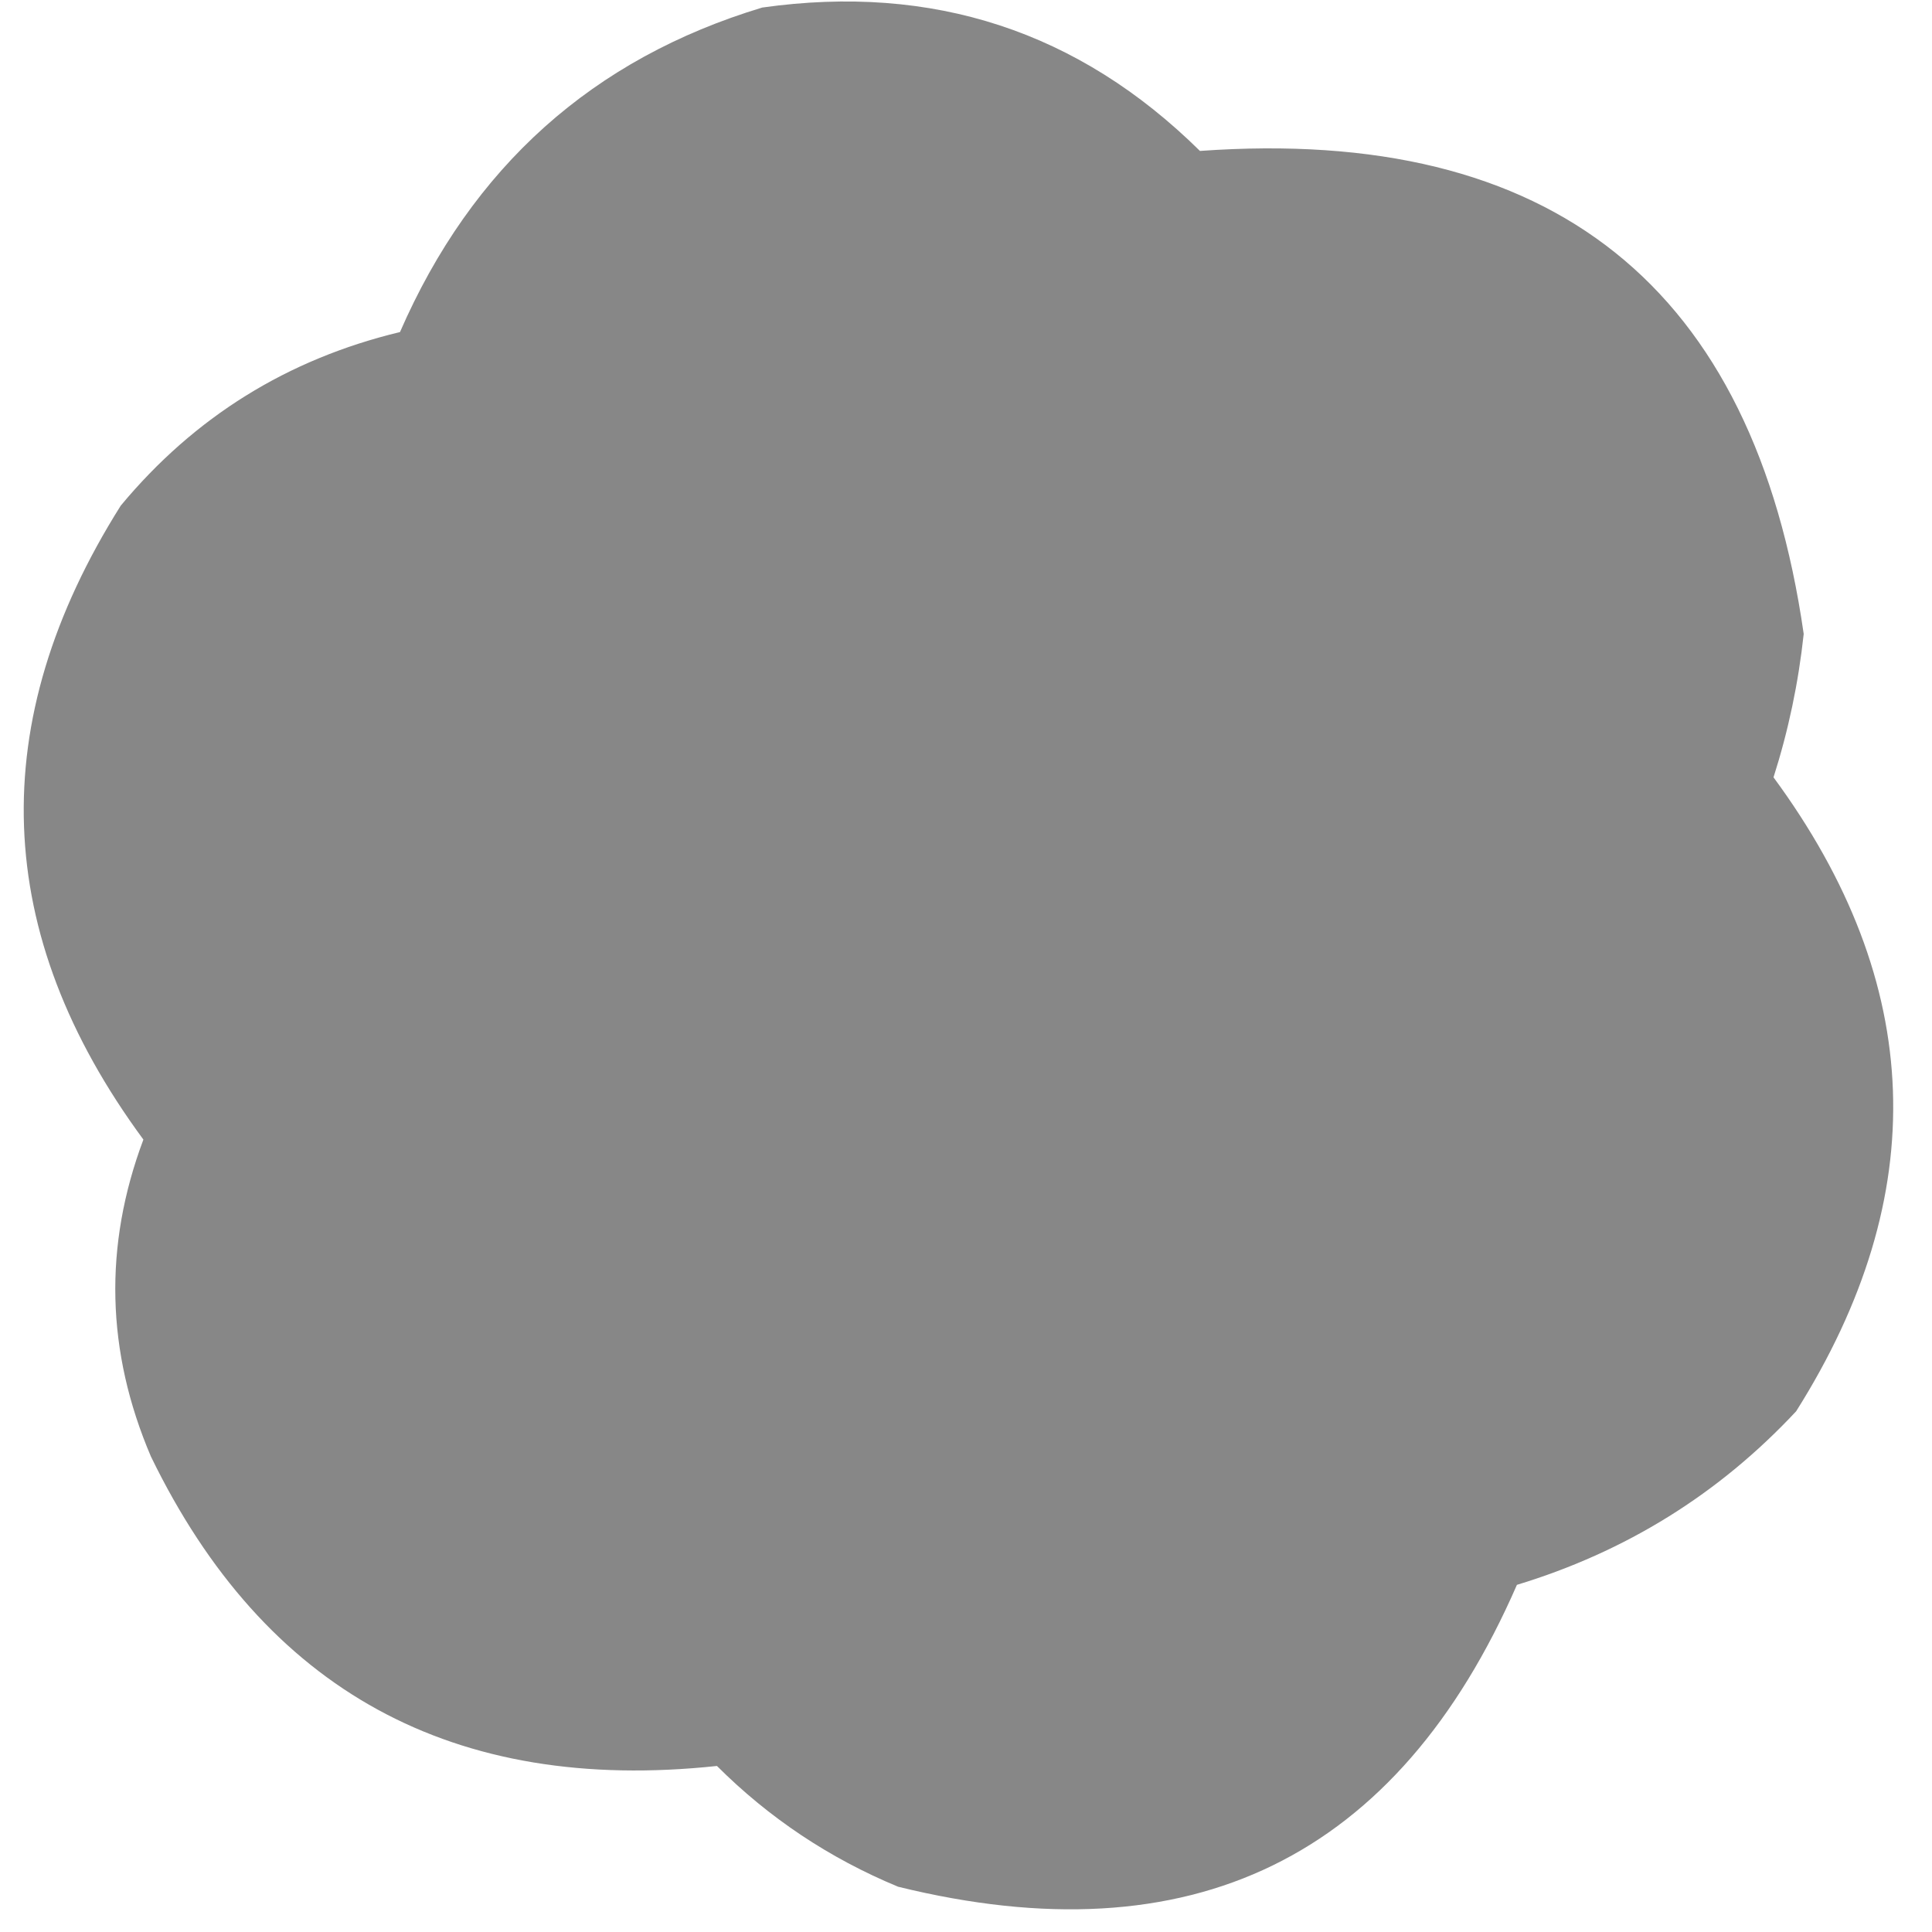 <svg xmlns="http://www.w3.org/2000/svg" className="devicon" viewBox="0 0 128 128"><path style="opacity:1" fill="#878787" d="M 50.5,0.5 C 61.799,-1.097 71.465,2.07 79.5,10C 102.861,8.327 116.194,18.994 119.5,42C 119.151,45.243 118.485,48.41 117.5,51.5C 127.547,65.154 128.047,79.154 119,93.5C 113.892,98.974 107.725,102.807 100.5,105C 92.602,123.115 78.935,129.781 59.5,125C 54.956,123.118 50.956,120.451 47.5,117C 30.045,118.862 17.545,112.029 10,96.5C 7.027,89.54 6.86,82.54 9.5,75.5C -0.545,61.859 -1.045,47.859 8,33.5C 12.88,27.624 19.047,23.791 26.5,22C 31.269,11.056 39.269,3.889 50.5,0.5 Z M 54.5,7.5 C 61.289,7.595 67.289,9.762 72.5,14C 63.085,19.123 53.918,24.623 45,30.5C 44.667,43.167 44.333,55.833 44,68.5C 40.419,66.626 36.919,64.626 33.5,62.5C 32.334,50.848 32.167,39.181 33,27.5C 35.913,16.147 43.079,9.48 54.5,7.5 Z M 84.5,17.5 C 103.13,18.454 111.796,28.121 110.5,46.5C 101.424,40.767 92.091,35.434 82.5,30.5C 71.42,36.455 60.587,42.788 50,49.5C 49.172,44.798 49.338,40.131 50.5,35.5C 61.382,28.395 72.715,22.395 84.5,17.5 Z M 24.5,30.5 C 25.331,41.326 25.831,52.326 26,63.5C 36.417,69.959 46.917,76.292 57.5,82.5C 54.124,85.194 50.457,87.527 46.5,89.5C 37.297,83.801 27.963,78.301 18.5,73C 7.374,62.714 5.874,51.214 14,38.5C 16.94,34.963 20.44,32.297 24.5,30.5 Z M 79.5,37.5 C 89.261,42.744 98.928,48.244 108.5,54C 119.357,63.687 121.19,74.853 114,87.5C 110.883,91.454 107.05,94.454 102.5,96.5C 101.668,85.515 101.168,74.515 101,63.5C 90.583,57.041 80.083,50.708 69.5,44.5C 72.851,42.141 76.185,39.808 79.5,37.5 Z M 62.5,47.5 C 67.424,49.295 72.09,51.628 76.5,54.5C 77.833,60.5 77.833,66.5 76.5,72.5C 72.326,75.088 67.993,77.421 63.5,79.5C 59.007,77.421 54.674,75.088 50.5,72.5C 49.167,66.5 49.167,60.5 50.5,54.5C 54.563,52.14 58.563,49.807 62.5,47.5 Z M 82.5,58.5 C 86.273,60.221 89.939,62.221 93.5,64.5C 94.666,76.152 94.832,87.819 94,99.5C 89.196,115.295 78.696,121.462 62.5,118C 59.497,116.834 56.83,115.167 54.5,113C 63.915,107.877 73.082,102.377 82,96.5C 82.5,83.838 82.667,71.171 82.5,58.5 Z M 76.5,77.5 C 77.812,82.015 77.812,86.682 76.5,91.5C 66.833,97 57.167,102.5 47.5,108C 31.835,111.418 21.335,105.585 16,90.5C 15.176,87.118 15.343,83.784 16.5,80.5C 25.576,86.233 34.909,91.567 44.5,96.5C 55.56,90.644 66.227,84.311 76.5,77.5 Z"/></svg>